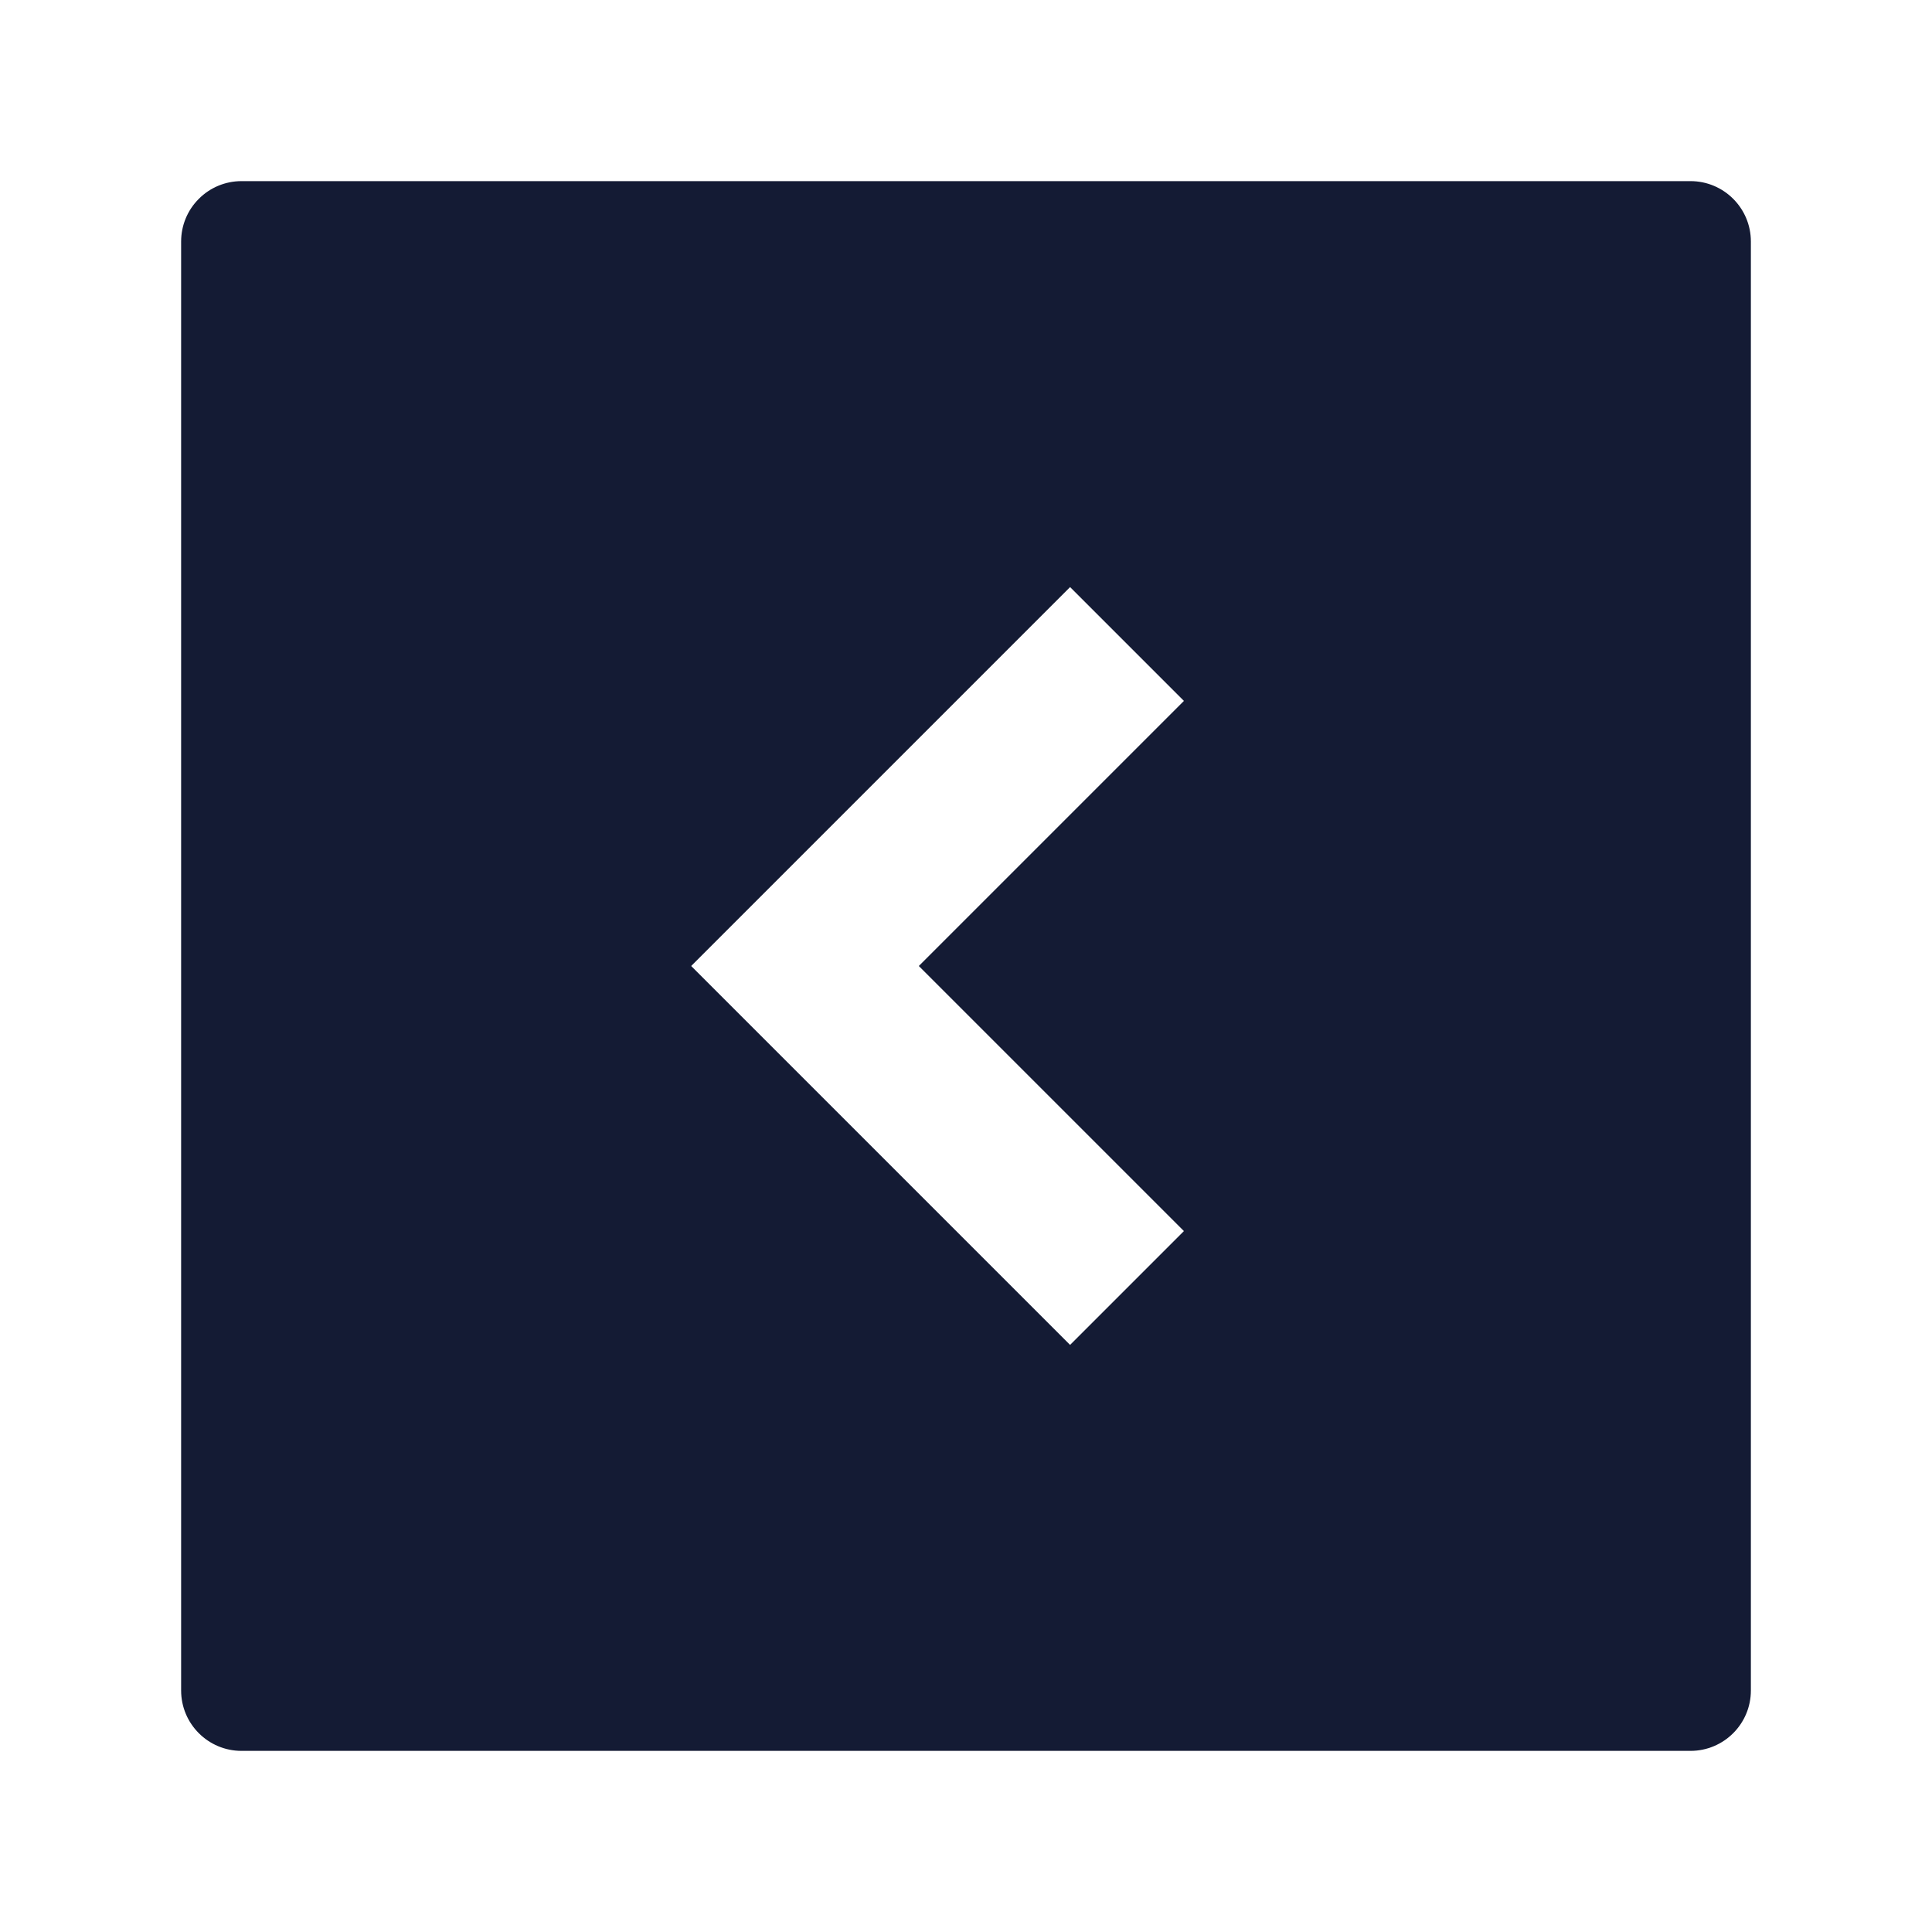 <svg width="24" height="24" viewBox="0 0 24 24" fill="none" xmlns="http://www.w3.org/2000/svg">
<path fill-rule="evenodd" clip-rule="evenodd" d="M3 2.25C2.801 2.25 2.61 2.329 2.47 2.47C2.329 2.61 2.25 2.801 2.25 3V21C2.25 21.414 2.586 21.75 3 21.75H21C21.414 21.75 21.75 21.414 21.75 21V3C21.75 2.586 21.414 2.25 21 2.25L3 2.25ZM14.707 8.707L13.293 7.293L8.586 12L13.293 16.707L14.707 15.293L11.414 12L14.707 8.707Z" fill="#141B34"/>
</svg>
